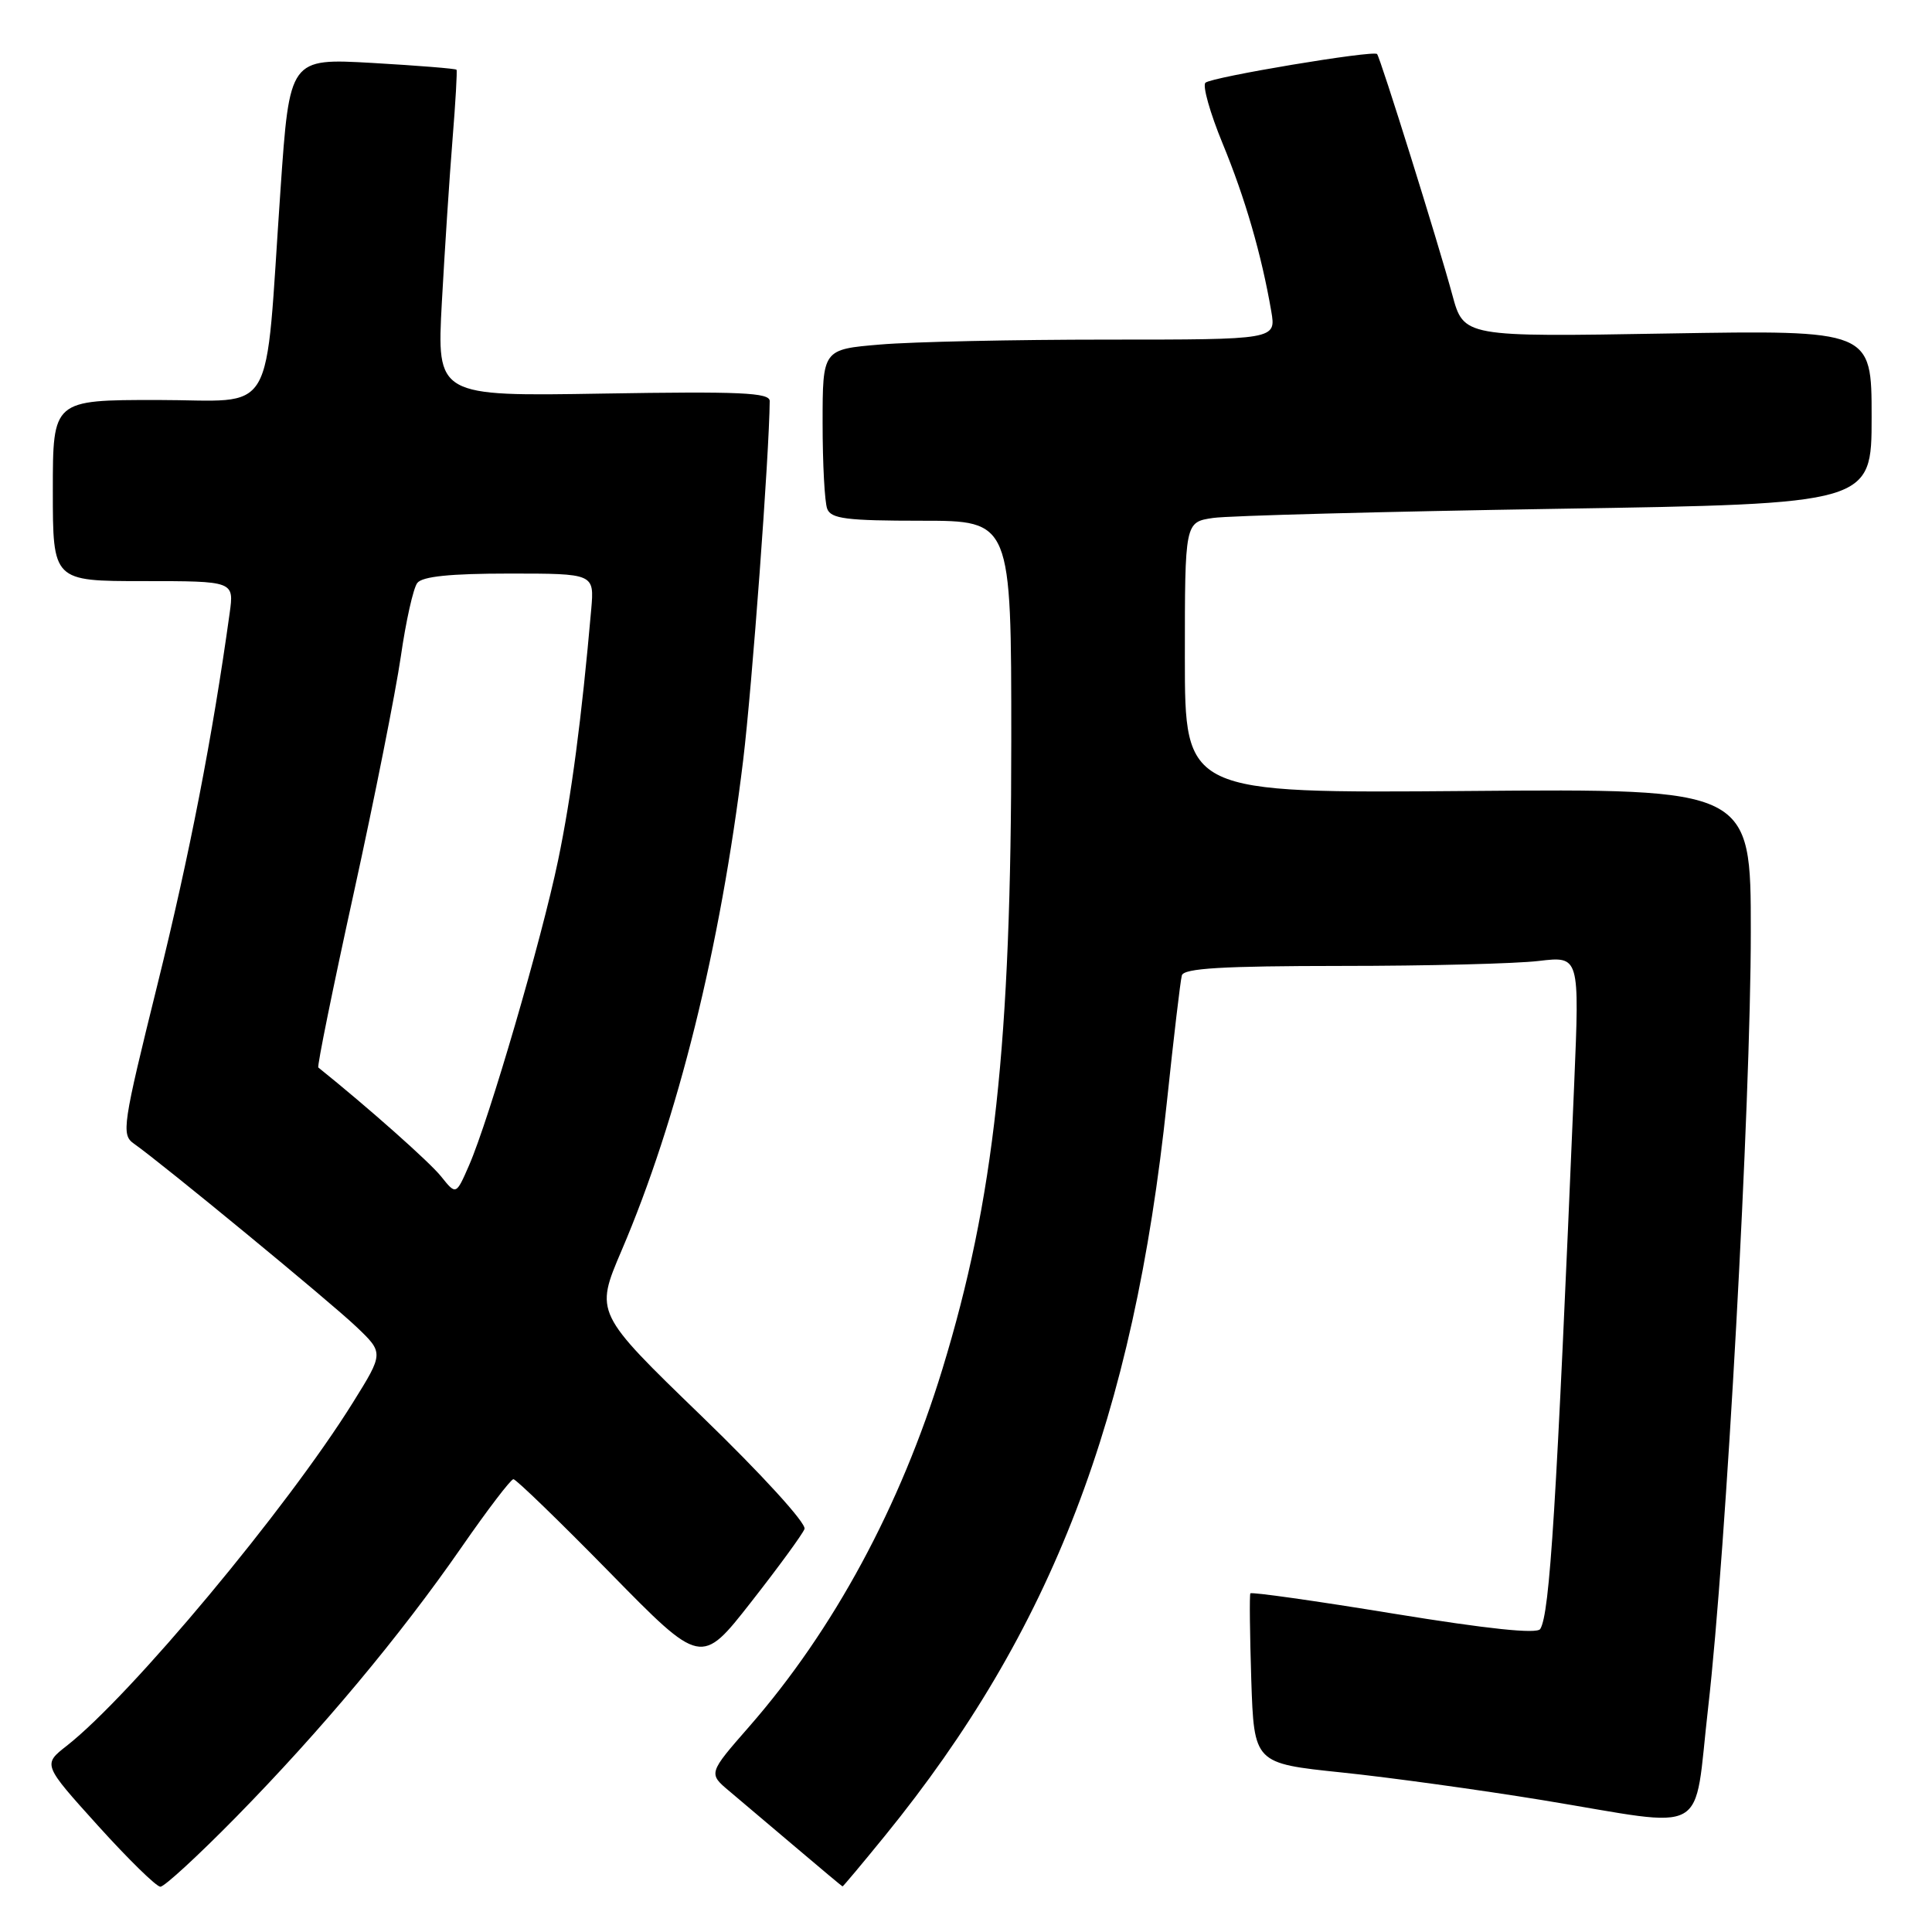 <?xml version="1.0" encoding="UTF-8" standalone="no"?>
<!DOCTYPE svg PUBLIC "-//W3C//DTD SVG 1.1//EN" "http://www.w3.org/Graphics/SVG/1.1/DTD/svg11.dtd" >
<svg xmlns="http://www.w3.org/2000/svg" xmlns:xlink="http://www.w3.org/1999/xlink" version="1.1" viewBox="0 0 256 256">
 <g >
 <path fill="currentColor"
d=" M 31.29 240.76 C 42.58 229.25 53.00 216.78 61.14 205.04 C 64.58 200.07 67.69 196.00 68.03 196.00 C 68.38 196.00 74.12 201.56 80.79 208.36 C 92.91 220.73 92.91 220.73 99.51 212.30 C 103.14 207.67 106.33 203.30 106.60 202.60 C 106.88 201.87 100.97 195.39 92.96 187.64 C 78.83 173.97 78.83 173.97 82.35 165.73 C 89.82 148.28 95.45 125.55 98.47 100.76 C 99.65 91.05 101.94 60.07 101.99 53.14 C 102.00 52.02 98.06 51.85 79.94 52.15 C 57.87 52.52 57.87 52.52 58.55 40.01 C 58.93 33.13 59.56 23.45 59.96 18.50 C 60.36 13.55 60.60 9.38 60.49 9.24 C 60.39 9.09 55.37 8.69 49.34 8.34 C 38.37 7.72 38.37 7.72 37.17 25.11 C 35.02 56.13 36.85 53.00 20.86 53.00 C 7.00 53.00 7.00 53.00 7.00 65.00 C 7.00 77.00 7.00 77.00 19.01 77.00 C 31.02 77.00 31.02 77.00 30.43 81.25 C 28.16 97.62 25.13 113.21 20.88 130.39 C 16.24 149.13 16.06 150.35 17.73 151.53 C 21.51 154.19 43.69 172.45 47.18 175.77 C 50.86 179.27 50.86 179.27 46.74 185.88 C 38.01 199.89 17.33 224.68 8.84 231.33 C 5.67 233.81 5.67 233.81 12.98 241.91 C 17.00 246.36 20.72 250.00 21.25 250.00 C 21.79 250.00 26.30 245.84 31.29 240.76 Z  M 117.26 243.25 C 139.40 216.02 150.20 187.91 154.62 146.00 C 155.52 137.47 156.41 129.94 156.60 129.25 C 156.85 128.30 161.95 128.00 177.72 127.99 C 189.15 127.99 200.93 127.69 203.90 127.33 C 209.30 126.69 209.30 126.69 208.59 143.59 C 206.22 199.95 205.36 213.80 204.09 215.85 C 203.67 216.54 197.14 215.85 184.68 213.82 C 174.36 212.13 165.81 210.92 165.68 211.13 C 165.55 211.33 165.61 216.48 165.80 222.57 C 166.17 233.65 166.17 233.65 177.77 234.86 C 184.16 235.52 196.14 237.18 204.41 238.53 C 226.88 242.22 224.34 243.65 226.34 226.25 C 228.72 205.54 231.99 146.15 231.99 123.50 C 232.00 104.50 232.00 104.50 194.50 104.81 C 157.00 105.11 157.00 105.11 157.00 87.14 C 157.00 69.18 157.00 69.18 160.75 68.63 C 162.81 68.33 183.29 67.79 206.25 67.42 C 248.00 66.76 248.00 66.76 248.00 55.25 C 248.00 43.74 248.00 43.74 220.98 44.19 C 193.95 44.65 193.95 44.65 192.44 39.07 C 190.58 32.20 182.90 7.63 182.47 7.16 C 181.98 6.63 160.59 10.20 159.73 10.96 C 159.31 11.33 160.33 14.95 162.00 19.01 C 164.98 26.23 167.16 33.74 168.45 41.25 C 169.09 45.00 169.09 45.00 146.70 45.00 C 134.38 45.00 120.86 45.29 116.65 45.65 C 109.00 46.29 109.00 46.29 109.00 56.06 C 109.00 61.44 109.27 66.55 109.61 67.42 C 110.11 68.74 112.18 69.00 122.11 69.00 C 134.00 69.00 134.00 69.00 134.00 98.03 C 134.00 138.31 131.74 158.96 124.88 181.39 C 119.31 199.60 110.47 215.96 99.30 228.75 C 93.84 234.99 93.84 234.99 96.67 237.36 C 98.23 238.67 102.20 242.03 105.50 244.83 C 108.80 247.63 111.56 249.94 111.64 249.96 C 111.71 249.98 114.24 246.96 117.26 243.25 Z  M 58.46 155.90 C 56.97 154.02 48.77 146.74 42.18 141.45 C 42.00 141.31 44.11 130.91 46.87 118.35 C 49.63 105.78 52.43 91.67 53.11 87.00 C 53.78 82.33 54.76 77.94 55.29 77.25 C 55.95 76.38 59.67 76.00 67.50 76.00 C 78.75 76.00 78.75 76.00 78.34 80.75 C 77.07 95.22 75.71 105.53 73.95 114.00 C 71.76 124.53 64.82 148.29 62.15 154.42 C 60.43 158.36 60.43 158.36 58.46 155.90 Z "/>
</g>
</svg>